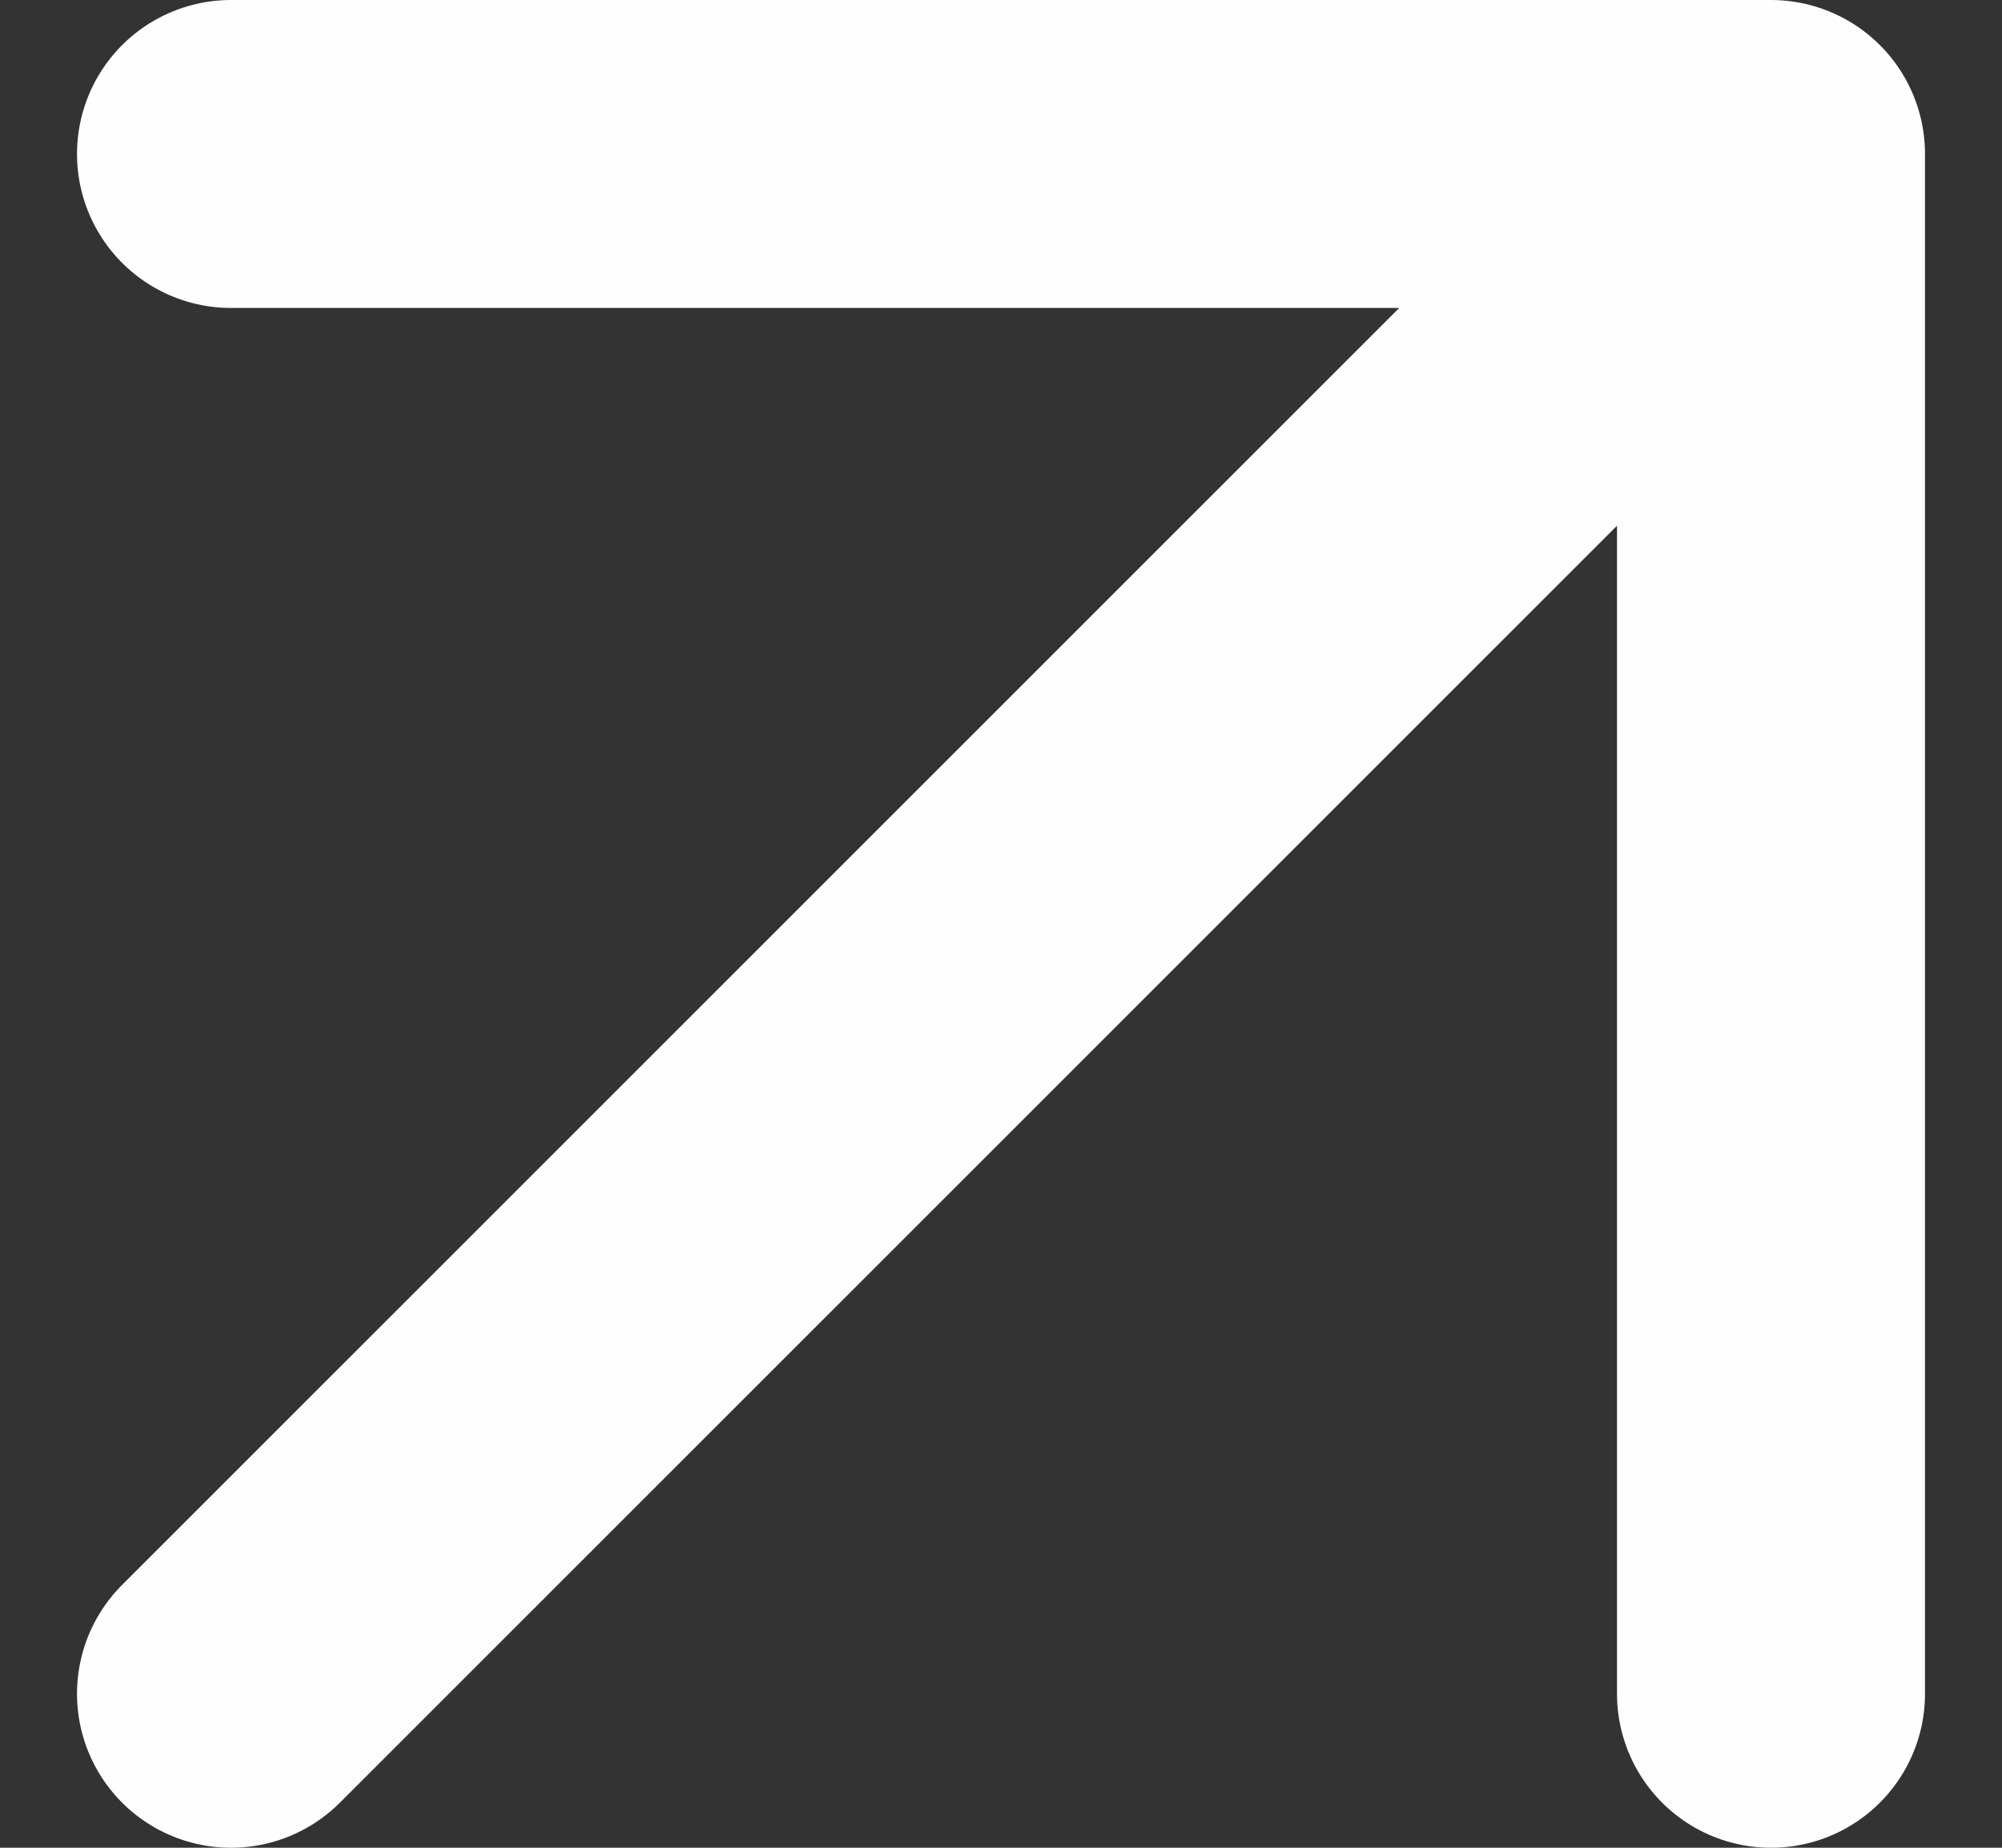 <svg width="13" height="12" viewBox="0 0 13 12" fill="none" xmlns="http://www.w3.org/2000/svg">
<rect x="0" y="0" width="13" height="12" fill="#333333" stroke="none"/>
<path d="M1.5 11L11.5 1M11.5 1V11M11.5 1H1.5" stroke="#FFFEFE" stroke-width="2" stroke-linecap="round" stroke-linejoin="round"/>
</svg>

